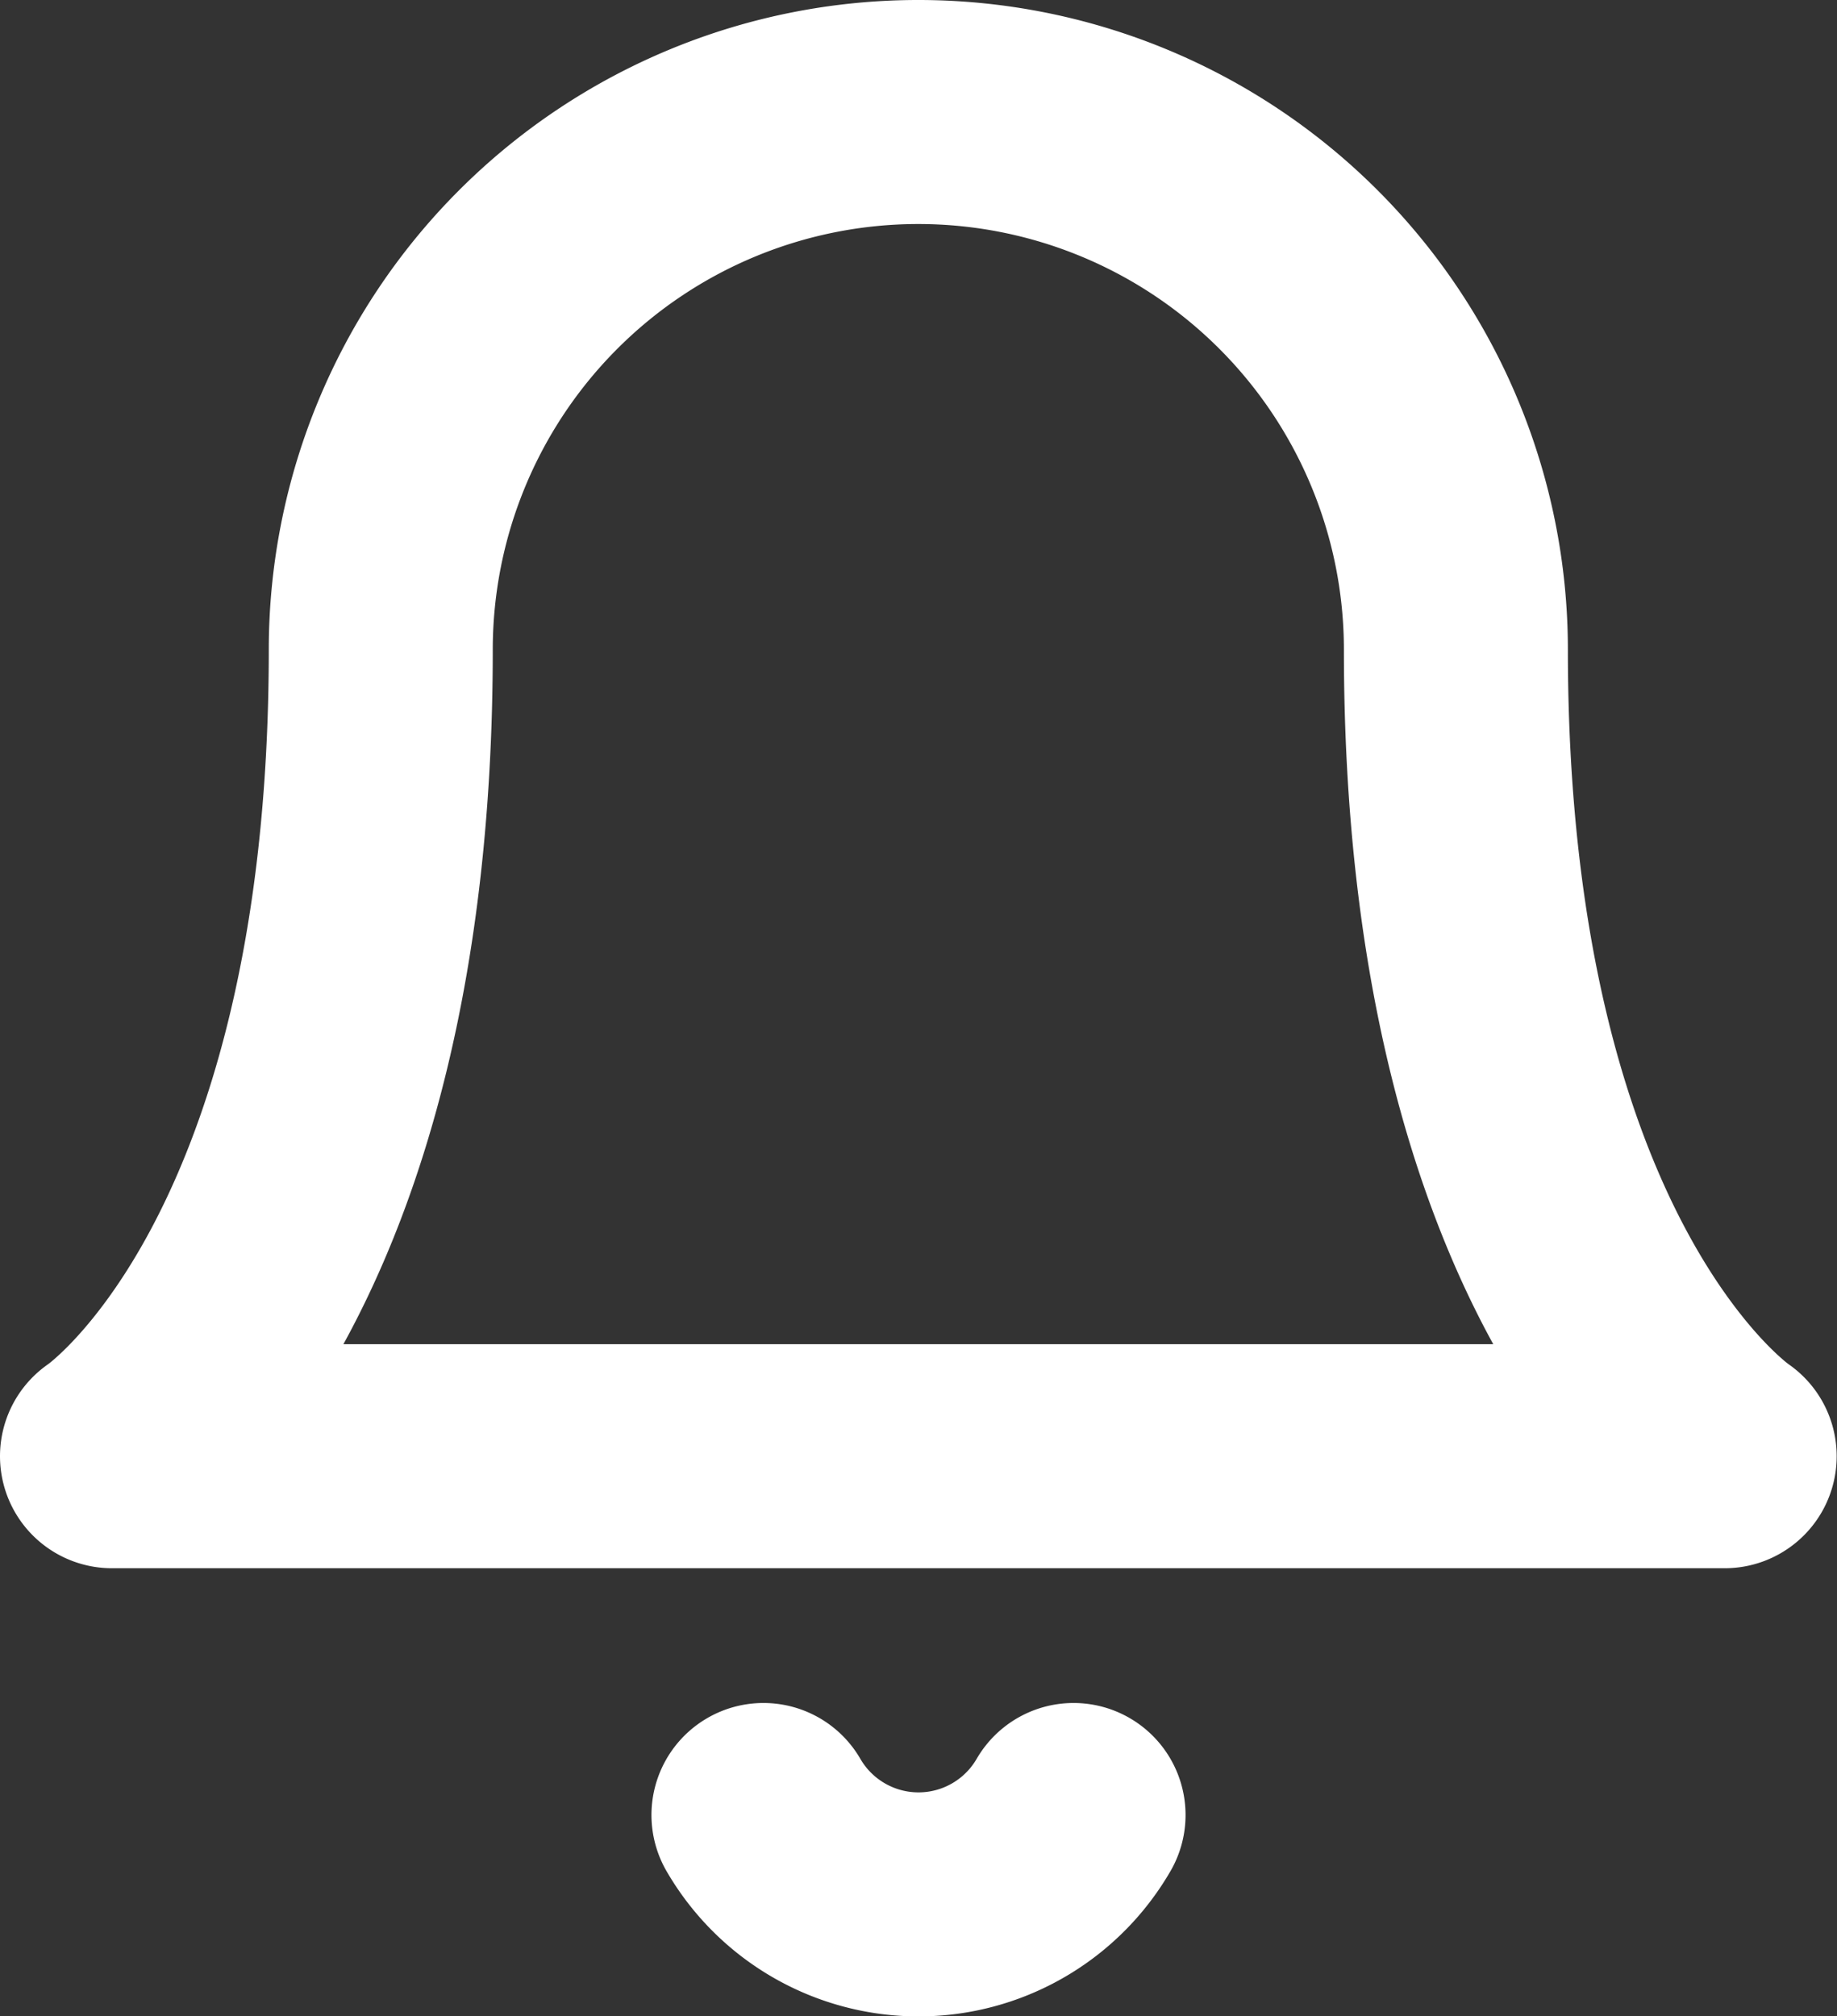<svg xmlns="http://www.w3.org/2000/svg" width="16.403" height="18" viewBox="0 0 16.403 18">
  <rect x="0" y="0" width="16.403" height="18" fill="#333333" stroke="none"/>
  <g id="bell" transform="translate(-2 -1)">
    <path id="Path_3283" data-name="Path 3283" d="M15,6.8a4.8,4.8,0,1,0-9.6,0C5.4,12.4,3,14,3,14H17.4S15,12.4,15,6.8" fill="none" stroke="#fff" stroke-linecap="round" stroke-linejoin="round" stroke-width="2"/>
    <path id="Path_3284" data-name="Path 3284" d="M13.039,21a1.6,1.6,0,0,1-2.769,0" transform="translate(-1.453 -3.797)" fill="none" stroke="#fff" stroke-linecap="round" stroke-linejoin="round" stroke-width="2"/>
  </g>
</svg>
